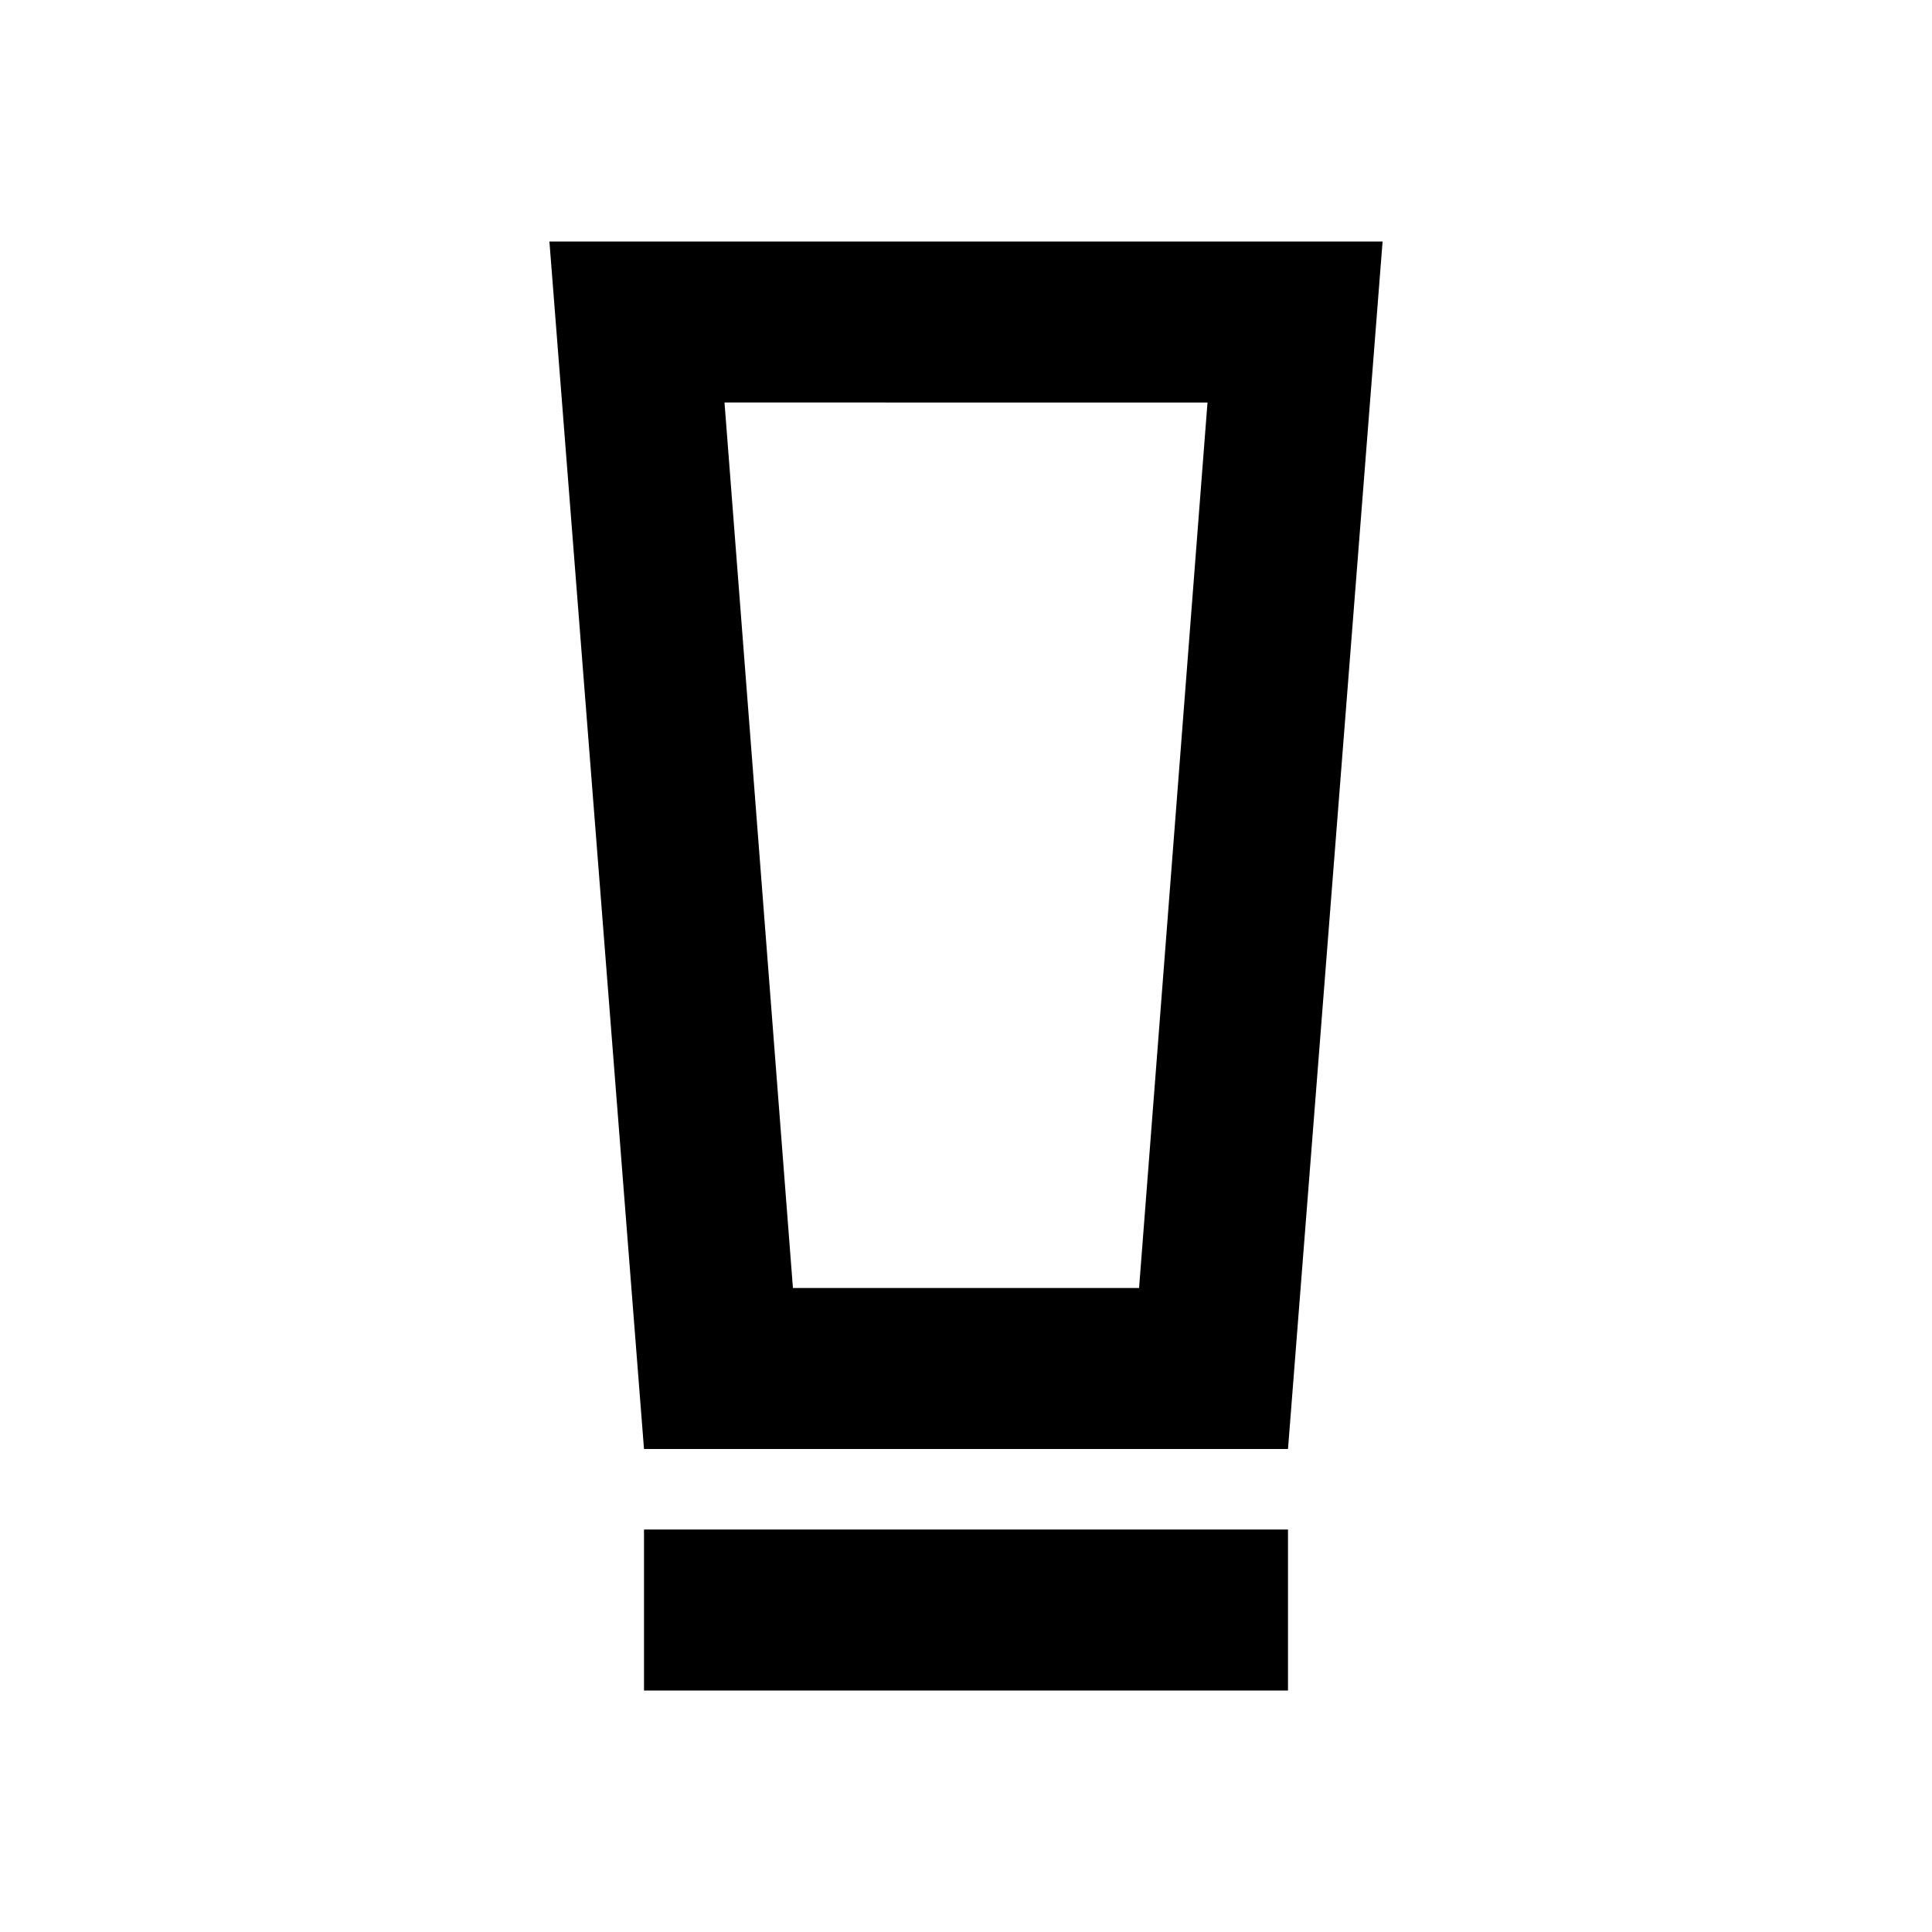 <svg xmlns="http://www.w3.org/2000/svg" height="24" viewBox="0 -960 960 960" width="24"><path d="M320-120v-80h320v80H320Zm0-120-47-600h414l-47 600H320Zm74-80h172l34-440H360l34 440Zm0-440h-34 240-206Z"/></svg>
